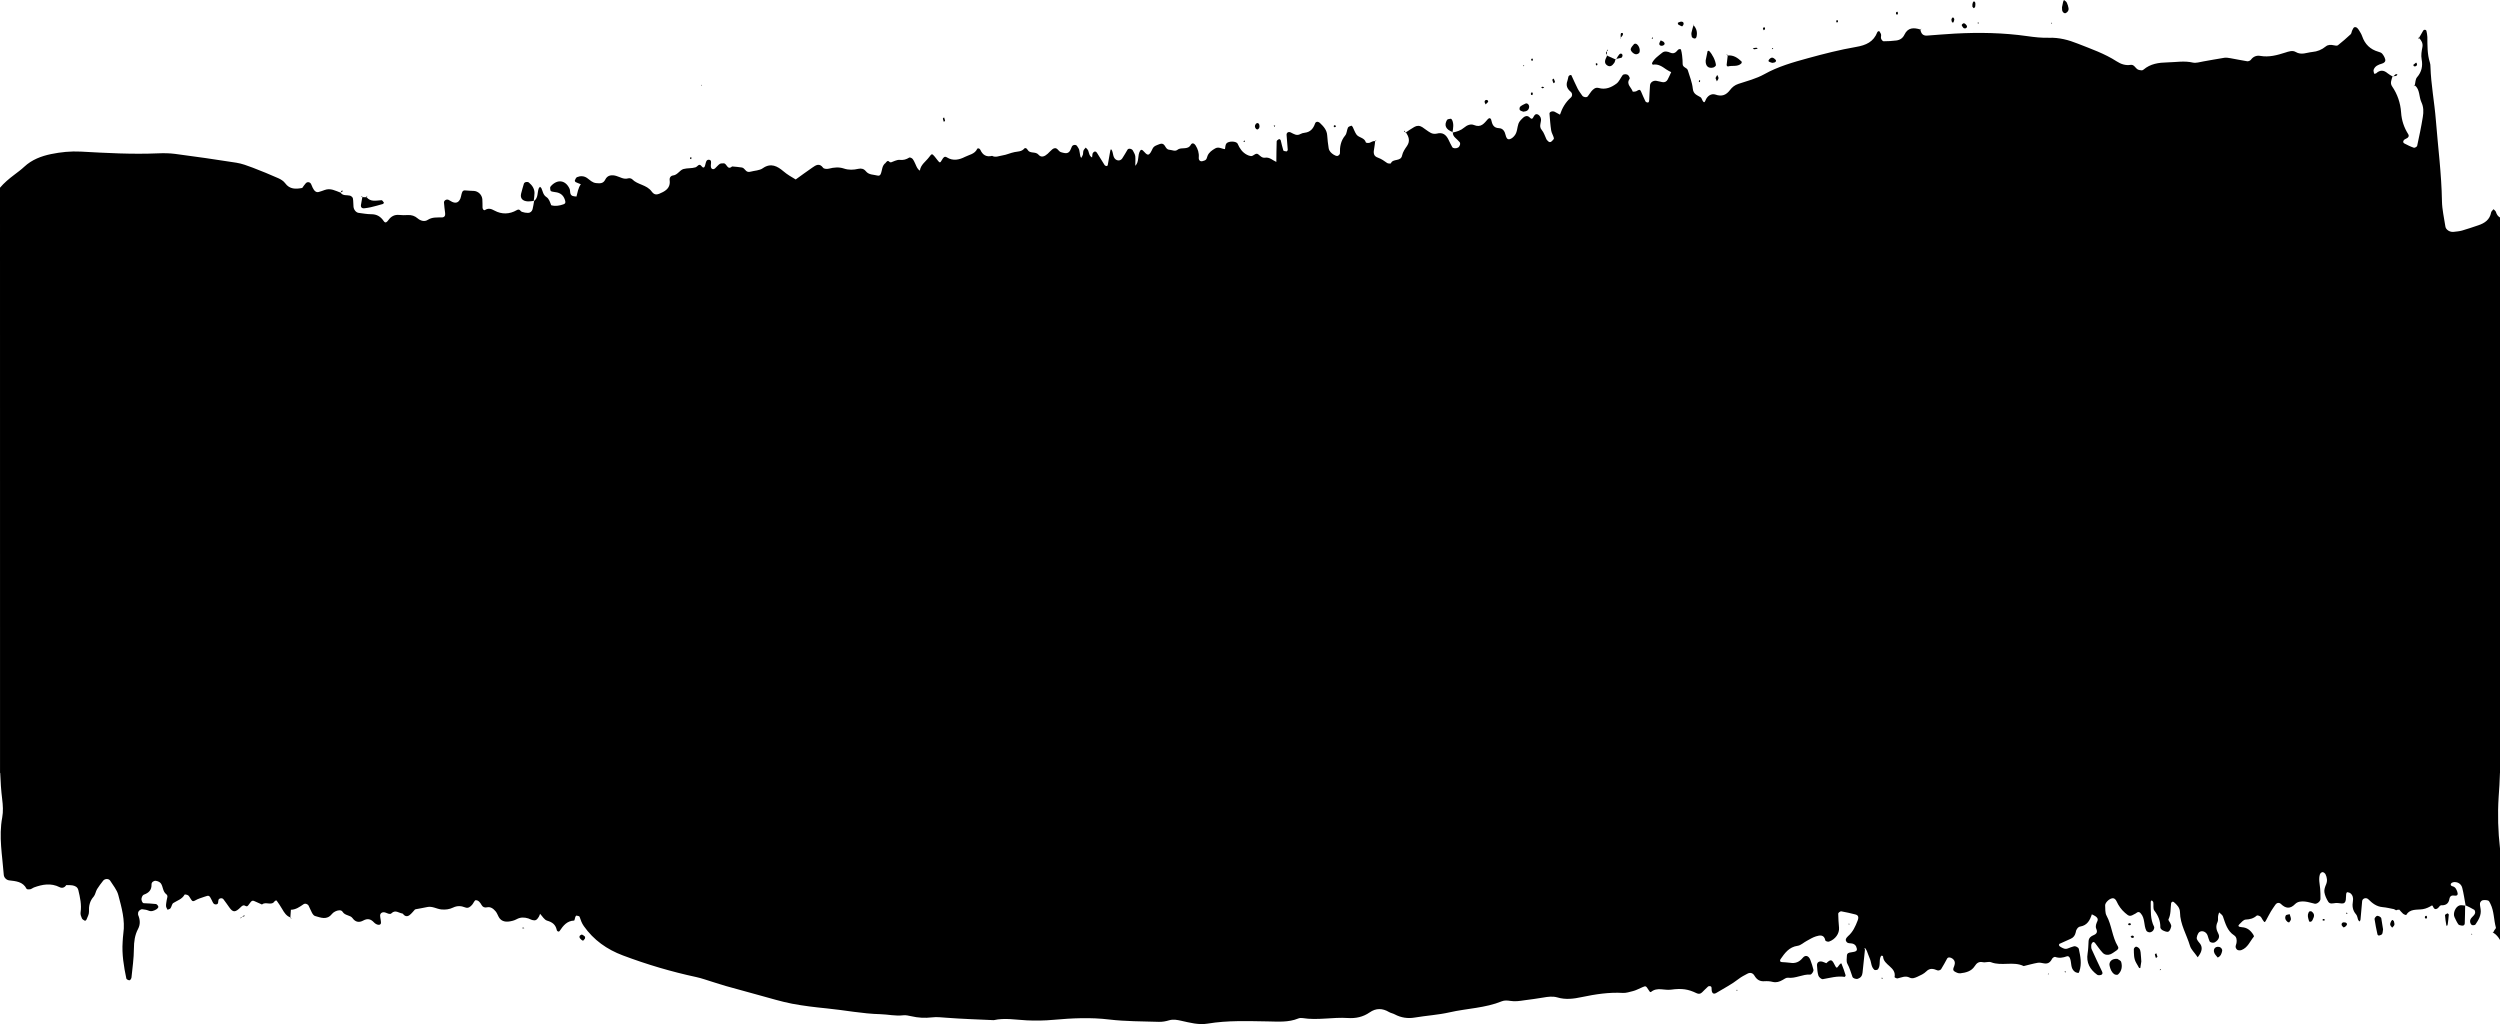 <?xml version="1.0" encoding="UTF-8"?><svg id="Layer_2" preserveAspectRatio="none" xmlns="http://www.w3.org/2000/svg" viewBox="0 0 515.01 210.97"><g id="Layer_1-2"><path d="m49.6,189.01c.09-.03.17-.07.26-.1l-.18.18-.19.11.11-.19Z"/><path d="m50.2,188.61c.05-.04.19.04.28.07-.2.08-.41.16-.62.23.11-.1.22-.21.34-.3Z"/><path d="m70.5,39.52c-.08.04-.17.06-.26.08.03-.27.15-.37.36-.32-.03.08-.04.21-.1.24Z"/><path d="m59.8,189.11s.01-.07.01-.11c.02.01.05.02.07.03.08.07.16.13.24.2-.11-.04-.21-.08-.32-.12Z"/><path d="m70.22,39.71s-.04-.01-.06-.02c-.01-.02-.03-.05-.04-.07.04-.01.08-.02.12-.02-.01.03-.02.07-.02.11Z"/><path d="m74.57,40.61c-.07-.08-.15-.16-.23-.24.11.05.22.1.32.15-.01.03-.01.06-.02.09h-.07Z"/><path d="m110.11,39.77c0,.54-.1,1.08-.16,1.62-.4.04-.8.12-1.19.1-1.12-.05-1.64-.65-1.41-1.6.17-.69.37-1.36.57-2.04.1-.36.73-.49,1.03-.25.68.57,1.16,1.26,1.16,2.17Z"/><polygon points="144.63 17.71 144.42 17.54 144.5 17.46 144.63 17.71"/><polygon points="75.54 40.63 75.53 40.63 75.45 40.54 75.69 40.32 75.54 40.63"/><path d="m74.36,42.21c.09-.54.19-1.07.28-1.6.29,0,.6.01.89.02.83,1.02,1.97.67,3.07.61.16,0,.35.33.5.53,0,.03-.14.23-.25.26-.82.24-1.64.46-2.47.66-.42.1-.84.15-1.27.21-.53.08-.83-.19-.75-.69Z"/><polygon points="107.68 191.04 108.02 191.19 107.65 191.29 107.68 191.04"/><polygon points="256.44 29.26 256.16 29.24 256.33 28.87 256.44 29.26"/><path d="m110.03,41.38h0s-.06.06-.09.08c0-.02.01-.05.01-.07.03,0,.05-.01.08-.01Z"/><path d="m120.5,192.95c.06.07.01.26.01.39-.14.16-.34.47-.42.44-.23-.08-.43-.27-.59-.46-.21-.26-.16-.51.08-.67.1-.06.26-.15.34-.11.21.1.42.24.58.41Z"/><path d="m142.37,32.79c-.07-.03-.21-.07-.22-.11,0-.1.06-.21.09-.31.08.04.22.07.22.11,0,.1-.05.21-.09.31Z"/><path d="m194.44,25.11c-.07-.22-.17-.44-.2-.67-.01-.07.16-.17.24-.26.07.22.17.44.2.67.01.08-.16.17-.24.26Z"/><path d="m289.61,27.23s.01.02.02.03c-.04.02-.07.05-.11.07-.02-.05-.03-.1-.05-.14.05.01.1.03.14.04Z"/><path d="m275.01,25.77c.05,0,.14.16.21.25-.08.07-.21.23-.25.21-.32-.16-.31-.35.04-.46Z"/><path d="m289.47,27.19c-.12-.04-.24-.08-.24-.09.04-.25.13-.22.24.09Z"/><path d="m315.43,19.55c-.05-.09-.09-.23-.06-.32.04-.1.15-.17.23-.25.06.1.16.19.17.29.01.1-.06.21-.1.31-.08-.01-.22.01-.24-.03Z"/><path d="m317.76,18.2c-.1-.07-.19-.14-.29-.22.12-.04.24-.13.35-.12.1.01.19.13.29.2-.12.05-.24.09-.35.14Z"/><path d="m351.38,12.42c.1-.52.23-1.21.39-1.89.01-.04.26-.09.31-.04.67.68,1.33,1.98,1.41,2.93.01.15-.33.43-.55.49-1,.26-1.64-.3-1.56-1.49Z"/><path d="m350.16,16.93c-.07-.04-.2-.08-.2-.11,0-.11.05-.22.09-.32.06.03.19.07.19.11.01.1-.05.21-.08.32Z"/><path d="m353.4,16.08c.11-.22.23-.43.35-.65.1.22.28.45.27.67-.02.23-.22.44-.34.66-.09-.22-.19-.45-.28-.68Z"/><path d="m355.69,13.41c.06-.66.14-1.32.23-1.98,1.19-.12,2.07.49,2.87,1.27.05.05,0,.3-.08.38-.8.75-1.87.34-2.79.62-.05,0-.23-.19-.23-.29Z"/><path d="m364.36,12.65c-.2-.19.38-.84.76-.77.23.04.48.23.65.42.28.32-.06.64-.69.65-.25-.1-.54-.14-.72-.3Z"/><polygon points="314.01 13.55 313.79 13.65 313.82 13.4 314.01 13.55"/><path d="m313.09,22.66c-.11-.14-.06-.57.08-.69.31-.27.7-.45,1.08-.63.39-.18.81.26.76.73-.08.59-.44.88-1.2.94-.25-.11-.58-.15-.72-.35Z"/><path d="m328.81,13.48c-.03-.12-.1-.25-.08-.36,0-.05.18-.08.27-.12.03.13.1.25.08.37,0,.05-.18.08-.27.11Z"/><path d="m355.83,11.43c-.07-.09-.13-.17-.2-.26.1.06.2.11.3.17,0,.03-.01.06-.01.09-.03-.01-.06-.01-.09,0Z"/><path d="m299.3,27.24s-.01.03,0,.05c-.03,0-.05,0-.08.02,0-.03.01-.07.01-.1.02.01.04.02.07.03Z"/><path d="m306.04,21.51c-.08-.21-.25-.44-.2-.63.08-.3.36-.37.62-.22.08.05.08.21.12.32-.18.18-.36.36-.54.53Z"/><path d="m315.53,12.54c-.04-.13-.14-.31-.09-.36.22-.24.35-.14.35.26-.09.04-.18.07-.26.1Z"/><polygon points="357.83 203.86 357.92 204.1 357.69 204.07 357.83 203.86"/><path d="m361.38,10.15c-.09.01-.19-.13-.29-.21.25-.04.49-.1.73-.11.09,0,.19.13.28.2-.24.04-.48.11-.72.12Z"/><polygon points="365.31 10.04 365.02 10.14 365.05 9.87 365.31 10.04"/><path d="m348.91,5.05c-.01.05-.03.09-.04.14-.02-.02-.04-.05-.06-.07l.1-.07Z"/><path d="m363.35,6.24c-.06-.1-.12-.2-.18-.29.04-.1.05-.26.12-.29.25-.1.37.04.3.34-.02.09-.15.16-.24.24Z"/><path d="m299.23,27.21c-1.39-.55-1.79-1.38-1.14-2.5.11-.18.5-.21.77-.25.09-.01.24.16.29.28.37.81.21,1.64.08,2.47Z"/><path d="m320.03,17.15c-.09-.24-.2-.47-.25-.71-.01-.07.19-.17.29-.26.1.24.21.47.27.72,0,.06-.2.16-.31.25Z"/><path d="m331.15,10.47s-.08.06-.11.09v-.18c.08-.06.15-.13.23-.2-.04.1-.08.19-.12.29Z"/><path d="m333.78,7.86s.06-.07.09-.11c0,.07,0,.14,0,.2l-.1-.09Z"/><polygon points="262.51 26.17 262.4 25.84 262.7 25.88 262.51 26.17"/><path d="m330.77,12.12c.08-.22.19-.43.3-.65.57.25,1.15.51,1.72.76-.07.25-.11.52-.25.73-.46.67-.9.83-1.37.56-.52-.3-.66-.73-.4-1.4Z"/><path d="m258.77,26.58c-.31-.34-.35-.71-.05-1.07.07-.09.22-.16.34-.16.34.02.52.6.32,1.04-.05.11-.19.19-.29.28-.11-.03-.25-.03-.32-.09Z"/><path d="m348.52,7.58c-.06-.27-.12-.57-.07-.84.1-.52.27-1.04.42-1.55.61.66.83,1.44.63,2.34-.08.38-.31.5-.66.34-.13-.06-.29-.17-.32-.29Z"/><path d="m331.12,11.37s-.03.07-.05.1c-.02-.01-.03-.01-.05-.02v-.18s.06.07.1.1Z"/><path d="m332.89,12.28s-.07-.03-.1-.05c0-.02,0-.03.01-.05.06-.01.11-.03.17-.04-.02.05-.05.09-.08.14Z"/><path d="m335.94,10.08c.09-.37.43-.69.68-1,.07-.08.25-.06.38-.08.54.2.97,1.14.73,1.81-.07.19-.45.38-.69.37-.51-.01-1.2-.7-1.1-1.1Z"/><polygon points="340.53 7.97 340.26 7.96 340.39 7.62 340.53 7.97"/><path d="m331.04,10.56c0,.24-.01.47-.02.71-.23-.24-.25-.48.02-.71Z"/><path d="m334,11.9c-.33.09-.68.17-1.03.24.19-.31.35-.63.58-.9.23-.27.5-.26.65-.02.06.09.06.26.02.37-.03.12-.12.28-.22.31Z"/><path d="m341.82,9.07c-.04-.23.19-.5.29-.75.24.13.56.2.7.4.23.3.08.56-.28.68-.34.1-.67,0-.71-.33Z"/><path d="m345.74,5.06c-.09-.05-.12-.37-.09-.38.25-.1.53-.25.79-.22.36.03.48.32.34.66-.05.13-.18.22-.26.32-.29-.13-.56-.22-.78-.38Z"/><path d="m334.28,7.25c-.1.19-.26.34-.41.5,0-.2-.02-.4-.01-.59.01-.13.06-.34.13-.36.33-.08.46.11.29.45Z"/><path d="m283.37,29.09s-.06-.01-.09-.02c.01-.02.01-.03.01-.05l.27-.2-.19.27Z"/><path d="m378.35,4.64c-.03-.12-.13-.32-.08-.37.23-.25.37-.14.36.28-.09.03-.19.06-.28.09Z"/><polygon points="380.86 190.24 381.04 190.38 380.82 190.46 380.86 190.24"/><path d="m379.36,198.53c.33.77.59,1.57.84,2.37.03.09-.14.35-.19.34-1.54-.23-3.01.21-4.5.47-.27.05-.81-.4-.91-.72-.21-.66-.24-1.38-.29-2.09-.04-.65.43-.97,1.11-.79.27.08.53.21.79.31,0,0,0,.01.01.01.91-.86,1.15-.81,1.68.25.43.83.46.86.94.18.2-.28.44-.51.52-.33Z"/><polygon points="387.66 201.38 387.9 201.54 387.62 201.63 387.66 201.38"/><path d="m390.58,2.83c-.04-.08.01-.24.07-.34.03-.05.15-.05.23-.07.04.11.13.23.11.32-.08.36-.25.39-.41.09Z"/><path d="m404.5,5.78c-.14-.21-.35-.4-.38-.62-.01-.11.32-.4.46-.37.21.04.42.24.55.44.18.25.07.51-.25.62-.1.04-.25-.04-.38-.07Z"/><path d="m476.22,187.78c.59.48.62.88.18,1.73-.14.28-.33.45-.64.36-.08-.03-.11-.23-.16-.36-.16-.51-.28-1.02-.02-1.54.05-.1.16-.17.23-.25.15.02.32-.01.41.06Z"/><path d="m471.68,188.32c.09.34.25.68.26,1.02,0,.23-.21.46-.35.67-.03.03-.26-.02-.34-.09-.44-.36-.63-.83-.36-1.34.08-.15.45-.16.79-.26Z"/><path d="m395.68,6.11s-.05-.02-.08-.03c0-.02-.01-.04-.01-.06l.22-.1-.13.19Z"/><polygon points="425.33 200.08 425.56 200.11 425.42 200.4 425.33 200.08"/><path d="m478.93,189.43c-.04.08-.08.23-.13.23-.11,0-.33-.04-.34-.08-.02-.3.15-.35.47-.15Z"/><path d="m424.8,1.99c0-.14-.01-.27-.02-.5.07-.32.14-.73.24-1.13.03-.13.11-.24.17-.36.19.17.46.3.56.51.19.37.31.77.38,1.18.07.43-.15.77-.54.99-.32.19-.78-.21-.79-.69Z"/><path d="m483.47,190.28c.11.29-.36.76-.72.76-.13-.18-.36-.35-.37-.53-.03-.42.29-.59.79-.47.12.03.26.13.3.24Z"/><polygon points="422.75 4.8 422.52 4.86 422.56 4.65 422.75 4.8"/><path d="m436.97,198.16c.27.95.12,1.89-.65,2.59-.13.12-.55.07-.74-.05-.6-.4-.83-1.05-.99-1.72-.21-.85.48-1.55,1.6-1.45.2.15.69.33.78.63Z"/><polygon points="483.47 187.93 483.57 188.28 483.32 188.26 483.47 187.93"/><polygon points="407.6 4.88 407.33 4.73 407.62 4.61 407.6 4.88"/><path d="m402.13,4.63c-.06-.24-.18-.52-.11-.72.15-.41.44-.4.56,0,.05.21-.1.48-.16.71-.1,0-.28.02-.29,0Z"/><path d="m490.56,189.2c.14.81.26,1.62.36,2.25-.08.45-.06.76-.2.97-.11.17-.41.25-.64.31-.08.02-.29-.13-.31-.23-.23-1.05-.45-2.1-.6-3.16-.03-.19.22-.49.42-.63.26-.17.92.18.97.49Z"/><path d="m406.32,1.38c-.06-.6.13-1.15.37-1.08.11.03.23.2.24.32.02.27.01.55-.05.81-.02.11-.2.18-.3.26-.09-.1-.17-.21-.26-.31Z"/><polygon points="444.97 199.62 445.19 199.77 444.94 199.87 444.97 199.62"/><path d="m438.54,190.58c-.08-.02-.12-.16-.17-.24.09-.06.19-.11.29-.17.1.04.28.07.3.13.06.24-.11.35-.42.28Z"/><path d="m439.19,193.2c-.1-.01-.19-.16-.28-.24.1-.08.2-.16.29-.24.12.05.29.05.34.13.14.24,0,.4-.35.35Z"/><path d="m440.97,196.16c.08.68.11,1.36.15,1.91-.08.55-.14.95-.21,1.36,0,0-.22.01-.25-.04-.21-.34-.4-.7-.6-1.05-.51-.88-.46-1.86-.48-2.82-.01-.17.29-.5.45-.5.22,0,.51.19.67.38.16.2.24.49.27.76Z"/><path d="m444.2,196.37c.08.24.16.48.25.73-.11.08-.21.17-.32.26-.08-.24-.18-.48-.22-.72-.01-.08.19-.18.29-.27Z"/><polygon points="421.91 200.52 422.08 200.66 421.88 200.74 421.91 200.52"/><path d="m457.77,195.92c-.12.53-.27,1.05-.91,1.34-.22-.29-.53-.57-.68-.91-.34-.79.14-1.41.93-1.29.43.07.74.47.66.86Z"/><path d="m497.13,13.38c.2-.17.4-.33.6-.49.07.11.2.23.19.34-.01.32-.23.49-.57.44-.09,0-.15-.19-.22-.29Z"/><path d="m499.88,188.66c.04.1.13.22.11.31-.1.35-.28.39-.44.09-.05-.08,0-.24.06-.33.04-.06.18-.05.27-.07Z"/><path d="m497.36,17.48l.09.08c-.07.07-.14.14-.21.22.04-.1.08-.2.12-.3Z"/><path d="m504.46,188.42c-.05.67-.13,1.33-.22,2-.01.12-.11.24-.17.36-.05-.09-.12-.17-.13-.26-.11-.66-.22-1.32-.26-1.99-.01-.12.31-.28.51-.38.04-.02.27.18.27.27Z"/><path d="m507.83,186.56c-.02,1.23-.03,2.45-.08,3.67-.01.34-.28.51-.6.45-.25-.05-.6-.09-.72-.26-.32-.46-.55-.97-.79-1.48-.37-.77.18-2.15,1.03-2.42.35-.11.77.01,1.16.04Z"/><path d="m493.15,189.78c.04.25.16.52.1.74-.06.22-.29.39-.45.58-.15-.2-.38-.39-.41-.61-.04-.22.1-.49.2-.72.05-.11.19-.25.28-.25.1.01.19.17.28.26Z"/><path d="m507.83,186.46s.06.03.09.04c0,.02.01.05.01.07-.03,0-.07,0-.1-.01v-.1Z"/><polygon points="509.22 192.29 509.27 192.57 509.11 192.54 509.22 192.29"/><path d="m492.96,15.8s-.07-.04-.1-.06c0,0,.01-.03.01-.04.07-.01.14-.02.21-.01-.04.04-.08.07-.12.11Z"/><path d="m493.08,15.69c.16-.15.31-.3.49-.43.06-.03.21.07.32.11-.19.34-.51.31-.81.32Z"/><path d="m515.01,44.8v114.43h-.01c-.03,1.66-.16,3.32-.27,4.97-.23,3.56-.12,7.07.28,10.59v18.84c-.34-.58-.75-1.11-1.39-1.49-.06-.04-.1-.06-.13-.07.08,0,.2-.05.28-.28.09-.25.44-.52.4-.69-.46-1.62-.36-3.37-1.13-4.91-.13-.25-.27-.6-.47-.67-.37-.12-.81-.14-1.18-.05-.21.05-.48.38-.5.61-.04.4.08.82.13,1.23.17,1.22-.43,2.19-1.06,3.13-.1.15-.55.21-.74.12-.19-.1-.35-.43-.37-.68-.08-.81.82-1.09,1.02-1.75.06-.21-.02-.62-.17-.71-.56-.35-1.18-.62-1.78-.92-.22-1.2-.39-2.42-.69-3.6-.18-.7-.75-1.17-1.53-1.19-.25-.01-.56.08-.73.24-.22.22-.12.54.2.61.64.14.85.61,1.04,1.15.19.53.05.87-.5.79-.68-.1-1.02.06-1.14.75-.18,1-.86,1.3-1.77,1.24-.01.03-.01.05-.02.08h-.13c-.15.19-.29.41-.48.54-.5.32-.72.21-1.07-.55h-.1s-.01-.03-.01-.04c-.58.36-1.17.65-1.87.77-1.2.2-2.64-.16-3.44,1.22-.02.03-.46-.13-.64-.28-.31-.27-.57-.61-.85-.92l.06.1h-.3c-.11.05-.22.09-.34.11-.06.01-.12-.05-.19-.11h-.16l.06-.09c-.84-.16-1.67-.38-2.51-.45-1.23-.11-2.09-.78-2.91-1.6-.45-.46-1.23-.22-1.29.36-.13,1.27-.22,2.54-.34,3.81-.02.13-.1.26-.15.39-.1-.1-.26-.17-.31-.28-.16-.39-.19-.88-.44-1.17-.74-.84-.84-1.74-.66-2.78.1-.55-.01-1.16-.49-1.56-.17-.15-.45-.21-.69-.25-.06,0-.19.21-.21.33-.05.42-.03.85-.08,1.27-.08.52-.36.77-.84.73-.42-.03-.84-.13-1.26-.09-.55.05-1.18.29-1.53-.29-.36-.59-.68-1.27-.78-1.94-.08-.52.14-1.12.36-1.63.3-.73.18-1.4-.12-2.05-.1-.21-.39-.45-.61-.46-.18-.01-.49.25-.55.45-.31.98-.04,1.97.05,2.96.07.7.06,1.4.06,2.11.01.49-.7,1.09-1.18.99-.69-.14-1.36-.39-2.05-.45-.7-.06-1.47-.02-2,.53-1.02,1.04-1.93.93-2.93-.04-.37-.35-.86-.22-1.11.14-.32.47-.65.93-.94,1.41-.36.61-.67,1.24-1.01,1.85-.27.47-.28.47-.69-.12-.16-.23-.26-.53-.47-.69-.2-.14-.64-.29-.75-.18-.66.59-1.39.78-2.28.82-.46.02-.91.6-1.31.98-.33.31-.21.54.53.59,1.11.07,1.8.67,2.35,1.54.08.12.17.34.12.4-.8.96-1.24,2.26-2.54,2.76-.24.09-.59.1-.82-.01-.19-.09-.37-.39-.4-.61-.02-.26.13-.54.18-.82.11-.6.02-1.25-.46-1.56-1.45-.94-1.82-2.45-2.34-3.93-.11-.32-.51-.55-.77-.82-.08.25-.19.49-.22.74-.06.41.06.89-.11,1.24-.41.86-.28,1.58.16,2.4.37.68.02,1.33-.69,1.76-.33.2-.98.11-1.13-.22-.17-.38-.26-.79-.4-1.18-.26-.73-1.07-1.08-1.65-.72-.35.22-.7,1.14-.54,1.51.12.25.28.5.47.7.69.75.61,1.53.15,2.34-.13.24-.3.45-.46.68-.07-.11-.15-.21-.23-.32-.47-.69-1.15-1.31-1.37-2.07-.68-2.29-2.02-4.4-2.05-6.88-.02-.96-.62-1.54-1.27-2.11-.08-.06-.25-.11-.32-.07-.11.07-.23.21-.24.34-.14,1.11-.02,2.25-.55,3.31-.07.14.24.46.35.71.1.24.28.53.22.75-.1.39-.27.9-.57,1.05-.27.14-.78-.08-1.13-.24-.24-.11-.55-.41-.54-.62.03-1.33-.43-2.43-1.24-3.48-.29-.38-.13-1.09-.2-1.65-.02-.12-.1-.25-.19-.34-.18-.19-.36-.05-.35.36.03,1.69-.11,3.4.7,4.98.09.19-.06.58-.22.78-.15.19-.45.36-.69.36s-.59-.15-.69-.34c-.58-1.12-.23-2.55-1.17-3.58-.2-.22-.37-.35-.7-.2-.12.07-.23.17-.35.24-1.18.69-1.3.62-2.18-.14-.77-.67-1.32-1.46-1.74-2.38-.18-.39-.5-.73-1-.59-.65.17-1.38.96-1.35,1.46.05.7-.03,1.51.29,2.09,1.09,1.99,1.14,4.36,2.32,6.31.3.49-.1.76-.45.99-.35.24-.69.5-1.08.66-.57.22-1.18.13-1.58-.3-.58-.61-1.04-1.33-1.56-2-.24-.32-.48-.3-.66.02-.06.12-.14.25-.14.38,0,.28-.03.59.07.83.7,1.56,1.43,3.1,2.16,4.63.15.33.11.6-.24.7-.24.07-.6.09-.78-.05-1.48-1.08-2.28-2.48-1.96-4.4.14-.83.15-1.69.2-2.54.05-.66.49-.99,1.03-1.21.63-.26.85-.63.56-1.29-.25-.57,0-1.09.23-1.62.19-.44-.08-.79-.46-1.02-.22-.14-.46-.24-.69-.36-.39,1.2-.93,2.26-2.36,2.51-.49.08-.69.44-.87.82-.05.13-.07.28-.1.42-.13.58-.44,1.03-1.01,1.28-.78.34-1.56.69-2.33,1.05-.04.02-.08.04-.11.05.05.01.08.08.03.26-.02.07.15.23.26.29.49.29.98.6,1.59.33.39-.16.79-.31,1.2-.42.37-.1.96.24,1.02.55.33,1.53.64,3.06.11,4.61-.04.13-.16.34-.22.34-.26-.06-.54-.12-.74-.28-.91-.69-.61-1.84-.97-2.74-.13-.31-.33-.53-.65-.42-.8.29-1.57.43-2.41.12-.15-.06-.54.2-.64.4-.36.72-.85,1.09-1.68.93-.41-.08-.86-.19-1.26-.12-.97.17-1.94.45-2.9.68-2.14-1.04-4.54.06-6.72-.79-.49-.19-1.15.11-1.69-.01-.84-.17-1.27.17-1.7.84-.67,1.04-1.81,1.32-2.95,1.45-.38.05-.85-.17-1.2-.39-.44-.29-.2-.73-.05-1.11.21-.58.19-1.09-.34-1.51-.42-.32-.93-.36-1.12-.03-.41.73-.79,1.49-1.25,2.2-.11.17-.54.31-.73.24-.83-.33-1.54-.57-2.32.21-.48.49-1.17.8-1.81,1.09-.5.22-1.04.48-1.63.18-.86-.45-1.66-.01-2.48.17-.18.04-.62-.21-.61-.26.42-2.1-2.32-2.44-2.37-4.27,0-.06-.26-.2-.32-.16-.11.06-.18.22-.23.35-.28.8.05,1.72-.5,2.46-.06.09-.22.13-.34.15-.14.01-.32.03-.4-.04-.71-.62-.6-1.57-.95-2.33-.24-.52-.39-1.07-.61-1.59-.08-.21-.24-.38-.36-.57-.44.37.03-.14-.03.43-.16,1.55-.31,3.11-.49,4.66-.03.28-.12.57-.29.79-.15.2-.41.36-.66.45-.38.14-1.02-.1-1.12-.38-.33-.92-.58-1.85-1.06-2.73-.23-.44-.12-1.1-.09-1.66.03-.51.41-.62.87-.67,1.02-.13,1.27-.31,1.17-.79-.12-.61-.48-.98-1.13-1.05-.28-.03-.6-.02-.82-.16-.18-.11-.35-.43-.32-.62.04-.25.24-.52.45-.7,1.01-.86,1.53-2.02,1.99-3.22.28-.74.14-1.13-.52-1.28-.95-.23-1.9-.47-2.86-.63-.19-.03-.62.3-.62.46,0,.98.1,1.96.17,2.93.09,1.17-.75,2.39-2.07,2.85-.21.08-.72-.1-.75-.23-.24-1.26-1.12-1.11-1.94-.85-.67.21-1.29.6-1.91.94-.63.33-1.2.91-1.85,1-1.79.25-2.66,1.51-3.56,2.8-.07.1-.09.3-.04.41.04.08.22.14.35.15.56.05,1.14.05,1.69.14,1.09.18,1.89-.15,2.61-1.02.55-.67,1.23-.44,1.57.45.26.65.45,1.33.63,2.01.08.3-.38,1.01-.65.99-1.58-.11-3,.85-4.61.65-.34-.04-.76.26-1.11.47-.63.36-1.26.57-2.02.39-.54-.14-1.12-.18-1.68-.14-.97.07-1.58-.3-2.08-1.14-.35-.6-.91-.7-1.44-.42-.62.33-1.26.65-1.81,1.08-1.44,1.13-3.08,1.95-4.63,2.9-.56.33-.94.06-.95-.79-.01-.35.01-.58-.34-.62-.14-.01-.32.01-.41.1-.42.38-.81.79-1.22,1.19-.34.34-.73.36-1.14.16-1.69-.81-2.96-1.04-5.27-.72-1.36.19-2.82-.58-4.09.46-.19.15-.35-.14-.52-.41-.54-.86-.57-.85-1.23-.57-.39.16-.77.36-1.16.52-.27.11-.53.23-.81.29-.68.16-1.39.42-2.07.38-2.87-.17-5.66.27-8.45.85-1.68.36-3.35.59-5.05.08-.98-.29-1.97-.14-2.96.03-1.26.23-2.54.37-3.81.55-.98.15-1.95.3-2.96.13-.55-.09-1.19-.13-1.69.07-3.46,1.42-7.21,1.47-10.8,2.29-2.33.53-4.77.67-7.15,1.07-1.43.25-2.83.05-4.14-.65-.37-.2-.82-.27-1.18-.48-1.36-.81-2.68-.84-4,.08-1.35.94-2.88,1.26-4.47,1.15-3.13-.21-6.24.52-9.37.01-.27-.04-.59-.02-.84.08-2.05.85-4.2.64-6.32.61-4.12-.06-8.25-.23-12.33.45-1.9.32-3.68-.19-5.48-.58-.85-.19-1.63-.35-2.49-.1-.68.21-1.41.34-2.11.32-3.41-.11-6.84-.08-10.22-.48-3.85-.47-7.67-.28-11.48.06-1.85.17-3.7.2-5.53.11-2.27-.11-4.52-.55-6.79-.04-3.27-.15-6.53-.25-9.79-.5-1-.08-1.97-.19-2.96-.07-1.43.17-2.84.09-4.25-.24-.55-.12-1.13-.26-1.68-.19-1.58.19-3.12-.19-4.67-.23-3.72-.09-7.35-.83-11.03-1.19-2.4-.24-4.81-.52-7.18-.97-2.22-.43-4.4-1.11-6.59-1.7-2.33-.63-4.66-1.27-6.99-1.93-.96-.27-1.9-.59-2.85-.88-1.09-.33-2.16-.73-3.27-.97-5.16-1.11-10.19-2.6-15.13-4.46-3.3-1.24-6.02-3.16-8.06-6.05-.42-.6-.65-1.24-.87-1.92-.04-.14-.42-.2-.65-.24-.07,0-.19.17-.23.28-.1.25-.15.74-.24.74-1.47.06-2.24,1.03-2.97,2.12-.18.27-.54.16-.62-.21-.25-1.09-.91-1.58-1.98-1.89-.58-.17-.98-.91-1.45-1.41-.08.22-.15.44-.27.64-.41.67-.71.82-1.35.64-.27-.07-.52-.23-.78-.32-.83-.26-1.63-.29-2.44.16-.47.26-1.04.4-1.58.47-.89.11-1.68-.12-2.13-1-.2-.37-.34-.79-.61-1.1-.46-.53-1-1-1.81-.82-.45.1-.83-.05-1.06-.45-.29-.51-.65-1.04-1.23-1.02-.25.01-.46.63-.73.93-.38.43-.81.81-1.45.55-.83-.34-1.66-.36-2.46.03-.79.38-1.6.48-2.46.39-.98-.11-1.85-.72-2.89-.49-.82.18-1.65.31-2.48.47.03.03.04.07.05.1l-.08-.08c-.37.39-.7.85-1.13,1.17-.53.4-1.02.23-1.39-.31-.02.03-.04.05-.06.08,0-.03.01-.07.01-.1-.76-.07-1.46-.86-2.29-.04-.3.29-.76.02-1.17-.13-.63-.25-1.17.06-1.16.61,0,.28.08.56.11.83.04.41.24.96-.31,1.06-.32.05-.81-.21-1.05-.48-.67-.72-1.32-.89-2.23-.4-.8.44-1.58.38-2.2-.49-.48-.67-1.54-.48-2.05-1.31-.29-.48-1.03-.33-1.55-.06-.25.13-.49.31-.66.52-1.03,1.3-2.28.74-3.48.4-.23-.07-.45-.35-.58-.58-.27-.49-.46-1.02-.72-1.52-.2-.39-.73-.55-1.07-.31-.8.55-1.58,1.11-2.59,1.13-.03.53-.08,1.06-.11,1.58-.83-.31-1.26-.99-1.68-1.72-.34-.62-.76-1.19-1.16-1.77-.03-.03-.32.04-.38.13-.66,1.06-1.87,0-2.62.7-.38-.17-.76-.33-1.14-.51-.88-.42-.9-.43-1.58.52-.2.3-.37.47-.67.29-.45-.27-.67-.07-1.01.26-1.11,1.11-1.59,1.09-2.33.04-.41-.57-.8-1.15-1.23-1.7-.25-.31-.89-.22-1.01.16-.11.36.08.91-.54.92-.51.01-.63-.45-.82-.83-.54-1.08-.56-1.09-1.5-.76-.66.24-1.36.42-1.95.78-.61.36-.71-.07-.94-.39-.17-.23-.28-.52-.5-.67-.2-.14-.69-.22-.73-.15-.52.95-1.5,1.21-2.32,1.73-.3.19-.34.75-.58,1.08-.11.17-.4.21-.61.31-.11-.25-.3-.49-.31-.75-.02-.42.08-.84.14-1.26.06-.4.33-.86-.08-1.18-.76-.57-.65-1.55-1.12-2.23-.2-.29-.67-.5-1.05-.54-.44-.05-.9.3-.88.73.04,1.19-.59,1.77-1.61,2.13-.11.04-.21.18-.28.29-.08.12-.11.27-.15.4-.13.37.13,1.04.43,1.06.84.05,1.69.06,2.52.17.2.03.47.36.5.58.02.16-.26.43-.47.55-.49.27-.99.48-1.6.21-.37-.17-.81-.2-1.23-.26-.38-.05-.88.4-.87.74,0,.14-.05.31,0,.42.41.97.49,1.94-.01,2.88-.68,1.28-.85,2.63-.86,4.09-.01,1.97-.3,3.95-.5,5.93-.02.21-.25.56-.4.57-.22.01-.63-.19-.66-.36-.52-2.49-.94-5-.76-7.57.04-.56.06-1.13.14-1.7.4-2.75-.35-5.36-1.04-7.95-.28-1.06-1.07-1.98-1.67-2.94-.29-.47-1.11-.45-1.46.02-.43.56-.88,1.12-1.24,1.72-.29.48-.35,1.13-.7,1.54-.82.92-1.02,1.95-.97,3.14.02.52-.31,1.07-.51,1.59-.04.12-.27.28-.32.25-.23-.13-.53-.28-.62-.49-.17-.38-.34-.83-.28-1.22.24-1.59-.1-3.1-.46-4.61-.16-.66-.69-.88-1.25-.98-.39-.07-.81-.04-1.22-.05-.34.49-.85.71-1.38.43-1.8-.91-3.55-.58-5.31.06-.26.1-.49.32-.76.37-.23.05-.67.04-.74-.09-.77-1.52-2.22-1.57-3.62-1.75-.56-.08-1.04-.58-1.08-1.14-.29-3.93-1.06-7.84-.32-11.81.23-1.22.15-2.54-.01-3.79-.22-1.8-.34-3.59-.4-5.39h-.04V38.67c.84-.99,1.86-1.85,2.95-2.67.7-.53,1.42-1.06,2.06-1.66,1.57-1.46,3.5-2.18,5.51-2.6,2.01-.41,4.04-.62,6.13-.51,5.29.29,10.57.59,15.87.36,1.17-.05,2.37-.04,3.53.11,4.22.56,8.44,1.15,12.64,1.82,1.15.18,2.27.61,3.37,1.02,1.78.68,3.55,1.41,5.29,2.18.52.23,1.07.58,1.39,1.02.95,1.3,2.2,1.22,3.52.98.24-.33.46-.68.74-.98.33-.34.84-.26,1.07.15.14.25.21.53.34.78.34.71.74,1.01,1.24.88.42-.11.82-.26,1.23-.41,1.21-.45,2.22.16,3.28.55.48.7,1.27.45,1.92.61.24.06.56.32.61.54.11.57.07,1.16.13,1.75.06.63.53,1.19,1.04,1.26.88.11,1.75.28,2.63.28,1.15,0,1.93.49,2.56,1.42.37.56.71.12.96-.21.56-.78,1.27-1.16,2.25-1.06.58.07,1.18.05,1.76.02.78-.04,1.43.18,2.02.69.6.51,1.42.73,2.05.32.95-.62,1.93-.5,2.93-.52.52-.01.75-.33.68-.88-.1-.72-.18-1.45-.24-2.18-.03-.42.51-.75.92-.57.27.11.5.32.77.43.8.36,1.36.12,1.7-.72.11-.27.14-.57.22-.85.12-.42.19-.86.81-.79.58.07,1.16.06,1.75.1.87.06,1.62.76,1.73,1.68.06.58.01,1.17.04,1.76.02.37.29.64.52.49.71-.43,1.22-.27,1.94.12,1.48.81,3.1.78,4.59-.09.62-.36.72.23,1.07.35.39.14.83.22,1.25.22.47,0,.82-.32.94-.76.15-.57.21-1.14.32-1.71.86-.64.63-1.72.95-2.58.05-.12.17-.22.26-.33.1.1.24.18.29.3.29.62.34,1.36,1,1.79.62.4.76,1.09,1.02,1.71.86.25,1.69.1,2.52-.19.36-.12.45-.32.37-.67-.22-.93-.75-1.56-1.69-1.78-.41-.1-.86-.09-1.24-.25-.15-.06-.17-.47-.19-.72,0-.12.11-.27.21-.38,1.35-1.44,2.99-1.18,3.8.6.12.25.08.57.14.85.14.74.74.69,1.28.75.23-.87.36-1.79.9-2.54-.36-.14-.73-.27-1.07-.44-.09-.04-.2-.27-.16-.35.11-.25.24-.58.45-.67.7-.29,1.45-.26,2.08.19.59.42,1.07.97,1.86,1.04.75.07,1.44.14,1.86-.7.47-.98,1.38-1.03,2.24-.79.83.23,1.56.79,2.51.51.23-.07.63.01.8.18,1.12,1.17,2.98,1.1,4.02,2.53.64.87,1.19.7,2.33.11,1.03-.54,1.54-1.28,1.38-2.46-.07-.51.25-.9.69-.95.97-.11,1.35-1.1,2.16-1.33.8-.22,1.7-.1,2.48-.35.45-.15.71-.95,1.29-.18.24.32.48.3.62-.03.06-.13.08-.28.12-.41.12-.41.17-.95.7-.94.59.02.48.54.44.95-.01.14-.03.29-.01.43.01.14.04.3.12.39.21.24.49.23.76-.01.32-.3.6-.66.95-.9.21-.14.54-.11.82-.12.65-.01.74,1.52,1.72.64.68.07,1.37.1,2.03.22.25.05.5.27.66.48.3.4.65.51,1.11.38.84-.23,1.84-.23,2.51-.7,1.69-1.2,3.05-.41,4.26.61.79.68,1.66,1.17,2.53,1.69h.01c1.14-.81,2.26-1.65,3.42-2.44.72-.5,1.45-1.02,2.23.04.17.24.83.27,1.21.17,1.02-.27,2.07-.35,3.03-.03,1.04.35,2,.3,3.01.07.63-.14,1.15,0,1.55.5.63.78,1.57.67,2.4.89.31.08.54-.02.67-.35.33-.78.21-1.76,1.07-2.3-.02-.04-.04-.07-.06-.11h.13c.13-.24.32-.3.52-.18.07.04.13.11.19.17h.17s-.01.06-.01.09c.64-.21,1.31-.62,1.92-.55.77.08,1.33-.1,1.94-.48.12-.08.54.1.69.28.25.32.42.72.6,1.11.22.5.4,1.01.9,1.3.16-1.24,1.23-1.88,1.89-2.77.58-.78.6-.76,1.16-.12.19.22.35.46.54.69.53.67.56.68,1-.08.24-.41.48-.76.97-.45,1.27.81,2.6.48,3.72-.1.86-.44,2.02-.57,2.52-1.64.1-.22.5-.14.65.18.48,1.08,1.25,1.54,2.42,1.25.73.39,1.44.01,2.13-.09.85-.12,1.66-.53,2.51-.69.7-.14,1.44-.08,1.98-.71.19-.23.51-.1.69.23.49.89,1.62.27,2.26,1.02.58.69,1.31.33,1.9-.21.32-.29.61-.64.95-.91.37-.29.76-.34,1.12.07.19.21.41.46.66.53.55.15,1.18.4,1.66-.05.29-.27.39-.75.59-1.13.21-.39.87-.43,1.07-.07.15.25.34.48.42.75.11.42.14.87.23,1.3.03.13.12.26.19.39.12-.22.27-.43.34-.66.08-.28.03-.6.13-.86.08-.23.3-.41.47-.62.18.22.43.41.52.66.18.52.21,1.1.78,1.37.03-.24.05-.49.09-.74.03-.12.12-.25.22-.34.21-.22.49-.19.69.12.54.84,1.05,1.7,1.59,2.55.07.1.24.17.37.19.08.01.24-.08.26-.15.16-.85.31-1.71.45-2.56.03-.14.06-.28.08-.42.07-.42.23-.42.4.04.15.4.17.85.34,1.24.34.78,1.28.93,1.72.28.4-.58.73-1.22,1.1-1.82.2-.32.89-.2,1.1.2.19.38.45.77.49,1.17.06.65,0,1.31,0,1.97.88-.86.39-2.19,1.02-3.13.17-.26.4-.21.64.07.83.92,1.05.97,1.51.3.16-.24.26-.52.4-.78.29-.59.89-.71,1.42-.93.45-.19.82-.1,1.09.33.23.37.41.79.94.83.57.04,1.18.41,1.69,0,.81-.64,2.09.14,2.74-1.04.25-.45.71-.29.97.13.48.77.74,1.56.66,2.49-.05.6.31.88.76.77.26-.07.56-.15.73-.33.18-.2.21-.53.33-.8.31-.71.9-1.11,1.55-1.49.73-.43,1.36.1,2.03.14.07-.4.07-.86.28-1.15.43-.56,2.08-.53,2.33.05.42.97.97,1.77,1.91,2.26.25.14.53.23.81.27.55.07.97-.77,1.51-.37.46.35.77.8,1.46.7.9-.13,1.53.55,2.28.88.02-1.42.02-2.83.07-4.25,0-.17.3-.35.49-.46.06-.03.31.13.34.24.19.7.31,1.41.54,2.1.04.13.44.18.68.2.07,0,.24-.23.23-.35-.06-1.01-.16-2.03-.24-3.04-.04-.46.38-.75.85-.52.65.32,1.24.77,2.02.32.25-.14.55-.22.84-.25,1.17-.13,1.78-.83,2.15-1.89.15-.47.65-.47,1.02-.12.76.72,1.43,1.46,1.49,2.58.05.87.17,1.74.3,2.61.1.61.54,1.03,1.04,1.34.23.15.54.29.79.25.19-.03.49-.34.49-.52-.04-1.36.16-2.59,1.08-3.69.35-.41.33-1.1.57-1.62.1-.2.44-.31.7-.4.05-.02.23.16.29.28.26.52.44,1.1.78,1.56.5.67,1.65.6,1.92,1.61.02.1.54.15.78.07.37-.14.7-.42,1.13-.34-.04.4-.07.83-.15,1.23-.27,1.3-.19,1.86.76,2.19.72.26,1.28.67,1.87,1.09.19.13.74.14.77.06.41-1.05,2.05-.28,2.31-1.63.14-.69.59-1.35,1.01-1.95.7-1.03.35-1.91-.22-2.8.56-.38,1.13-.76,1.71-1.1.54-.32,1.11-.32,1.64.02.61.39,1.16.88,1.8,1.21.34.18.83.22,1.2.13,1.23-.33,1.92.24,2.42,1.26.24.51.49,1.03.77,1.52.17.29.79.32,1.19.1.36-.19.57-.84.33-1.12-.28-.33-.6-.61-.91-.91-.31-.3-.52-.63-.48-1.08.84-.17,1.65-.43,2.31-1,.59-.51,1.36-.82,2.02-.54,1.49.63,2.12-.37,2.89-1.23.26-.29.59-.2.68.19.2.89.44,1.64,1.59,1.69.84.03,1.2.68,1.38,1.46.1.42.29.94.82.81.37-.08.75-.4,1-.72.59-.7.53-1.65.81-2.46.17-.51.65-.95,1.07-1.33.32-.28.81-.37,1.18-.03.32.31.55.57.84-.02.19-.39.46-.78.97-.5.23.13.43.4.53.66.3.79-.52,1.66.21,2.5.46.53.66,1.29.98,1.94.07.13.19.22.29.33.22.27.5.32.77.08.2-.19.51-.48.47-.65-.12-.55-.48-1.05-.56-1.59-.18-1.14-.25-2.3-.35-3.46-.04-.37.58-.62,1.06-.4.37.18.74.4,1.1.6.45-1.36,1.14-2.56,2.24-3.53.37-.33.31-.9-.02-1.18-.77-.64-1.04-1.34-.68-2.29.11-.27.11-.58.2-.85.04-.12.18-.23.3-.29.08-.04.28-.04.3,0,.44.92.83,1.86,1.29,2.76.26.51.62.97.95,1.45.22.34.9.44,1.13.17.27-.34.49-.72.76-1.05.39-.46.85-.87,1.5-.69,1.4.41,2.61-.11,3.67-.9.54-.4.83-1.15,1.25-1.72.21-.28.88-.3,1.18.01.17.18.37.6.28.72-.8,1.12.38,1.77.63,2.63.01.05.56.03.79-.09.39-.22.69-.52.95.13.27.67.58,1.33.89,1.98.05.11.22.19.34.22.28.09.42-.1.43-.49.05-1.02.09-2.04.17-3.06.05-.57.64-.99,1.27-.91.43.06.85.21,1.28.28.47.08.86-.11,1.08-.53.27-.5.49-1.01.73-1.53-.36-.18-.71-.35-1.04-.58-.83-.58-1.65-1.17-2.76-.95-.03,0-.19-.27-.15-.34.46-.94,1.33-1.5,2.11-2.14.48-.39,1.11-.25,1.66,0,.66.29,1.1,0,1.49-.49.08-.11.21-.21.34-.24.11-.02.35.02.36.07.11.42.2.84.24,1.26.07.58.11,1.16.11,1.74.01.73.89.72,1.06,1.27.38,1.26.9,2.51,1.03,3.8.11,1.15.89,1.33,1.6,1.77.22.13.28.5.44.75.24.39.4.35.56-.06.35-.95,1.22-1.53,2.06-1.24,1.36.48,2.23.08,3.01-.94.45-.59.97-1.01,1.72-1.26,1.8-.59,3.69-1.08,5.33-1.99,2.86-1.6,5.95-2.47,9.06-3.32,3.25-.89,6.53-1.73,9.84-2.3,2.07-.35,3.62-1.04,4.4-3.06.04-.11.23-.16.36-.23.14.23.34.45.4.71.06.27-.08.6.01.86.07.22.33.55.51.55.87,0,1.76-.05,2.62-.16.76-.1,1.34-.47,1.69-1.22.72-1.5,1.95-1.46,3.27-1.04.14.78.47,1.32,1.4,1.25,1.9-.14,3.8-.3,5.71-.41,5-.27,9.99-.18,14.96.53,1.46.21,2.94.37,4.4.33,2.11-.07,4.04.44,5.96,1.21,2.73,1.08,5.52,2.04,8.01,3.65.89.57,1.81.89,2.89.72.68-.1.94.63,1.42.93.23.14.54.17.82.2.13.02.3-.06.4-.15,1.43-1.22,3.13-1.45,4.93-1.49,1.75-.03,3.47-.37,5.23.04.67.15,1.45-.12,2.17-.24,1.44-.24,2.87-.53,4.32-.75.41-.06.85.02,1.27.09,1.15.2,2.29.45,3.45.63.23.03.61-.12.75-.31.49-.68,1.19-.93,1.92-.8,1.81.32,3.48-.14,5.16-.68.71-.23,1.5-.51,2.14-.13,1.19.71,2.26.12,3.4.01,1.09-.1,1.98-.47,2.8-1.14.5-.4,1.07-.38,1.67-.24.27.07.66.13.84-.01.9-.71,1.77-1.47,2.62-2.26.19-.17.19-.54.32-.8.12-.24.27-.61.46-.66.49-.1.75.33.98.69.23.37.47.76.61,1.17.57,1.65,1.66,2.72,3.35,3.2.27.08.6.18.77.39.27.32.51.72.62,1.13.15.51-.22.8-.68.93-.73.21-1.42.49-1.69,1.25-.09.24.06.55.1.83.14-.03.32-.01.42-.09.78-.72,1.54-.7,2.35-.01.3.25.67.44,1.01.65-.18.68-.56,1.35-.08,2.05,1.11,1.61,1.72,3.45,1.85,5.34.11,1.68.6,3.12,1.47,4.51.26.41,0,.75-.51.96-.57.23-.67.75-.3.94.64.34,1.29.66,1.97.89.17.06.64-.2.68-.38.43-1.98.85-3.97,1.17-5.97.17-1.01.17-2.05-.29-3.02-.54-1.14-.27-2.6-1.37-3.5.14-.55.12-1.25.46-1.64.96-1.1,1.21-2.33.96-3.68-.17-.9,0-1.73.16-2.59.13-.73-.2-1.33-.71-1.83-.07.08-.13.16-.2.25.04-.12.07-.24.1-.35l.1.09c.29-.51.57-1.03.88-1.53.05-.09.23-.16.34-.16.11.01.28.11.3.19.09.43.19.87.2,1.3.02,1.77-.03,3.54.52,5.26.09.27.12.58.12.87.11,3.68.82,7.31,1.11,10.97.44,5.57,1.17,11.12,1.26,16.73.03,1.75.45,3.49.71,5.24.1.65.92,1.17,1.69,1.08.58-.07,1.18-.11,1.74-.27,1.12-.32,2.23-.71,3.34-1.08,1.33-.44,2.37-1.15,2.65-2.65.04-.25.33-.45.5-.67.17.19.42.35.49.57.16.56.45.93.84,1.14Z"/></g></svg>